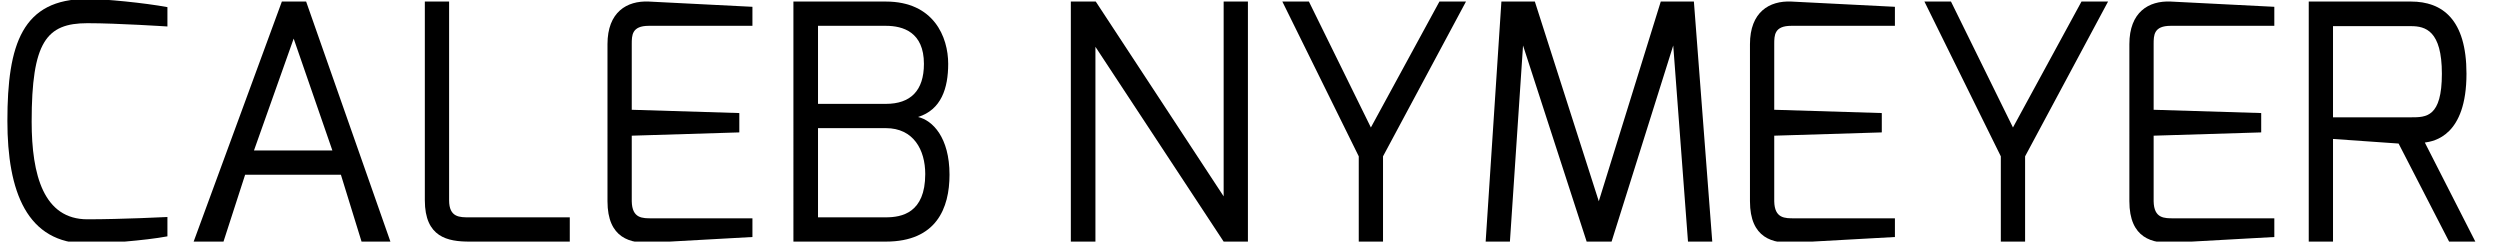 <?xml version="1.0" encoding="utf-8"?>
<!-- Generator: Adobe Illustrator 16.0.0, SVG Export Plug-In . SVG Version: 6.00 Build 0)  -->
<!DOCTYPE svg PUBLIC "-//W3C//DTD SVG 1.1//EN" "http://www.w3.org/Graphics/SVG/1.1/DTD/svg11.dtd">
<svg version="1.1" id="Layer_1" xmlns="http://www.w3.org/2000/svg" xmlns:xlink="http://www.w3.org/1999/xlink" x="0px" y="0px"
	 width="932.583px" height="90.125px" viewBox="0 0 932.583 90.125" enable-background="new 0 0 932.583 90.125"
	 xml:space="preserve">
<g enable-background="new    ">
	<path d="M32.605-0.399c6.361,0,21.285,1.469,29.848,3.059v7.218c-0.122,0-18.594-1.224-29.848-1.224
		c-15.292,0-20.796,6.973-20.796,36.699c0,20.062,4.526,36.454,20.796,36.454c12.845,0,29.848-0.856,29.848-0.856v7.218
		c-8.563,1.59-23.487,2.691-29.848,2.691c-22.631,0-29.849-19.451-29.849-45.752C2.757,16.482,8.262-0.399,32.605-0.399z"/>
	<path d="M105.144,0.58h9.052l31.439,89.545H134.87l-7.707-24.955h-35.72l-8.074,24.955H72.237L105.144,0.58z M123.982,56.117
		l-14.435-41.714L94.746,56.117H123.982z"/>
	<path d="M158.477,0.58h9.053v74.132c0,6.483,4.037,6.36,7.584,6.36h37.433v9.053h-37.433c-8.074,0-16.637-1.59-16.637-15.413V0.58z
		"/>
	<path d="M226.612,16.482c0-11.988,7.218-16.27,15.414-15.902l38.656,1.957v7.095h-38.656c-6.361,0-6.361,3.548-6.361,6.851v24.466
		l40.124,1.224v7.218l-40.124,1.223v24.466c0.122,6.483,4.037,6.361,7.584,6.361h37.433v6.973l-37.433,2.08
		c-8.074,0.489-16.637-1.591-16.637-15.414V16.482z"/>
	<path d="M295.969,0.58h34.497c17.86,0,23.243,13.211,23.243,23.242c0,9.053-2.569,17.126-11.254,19.817
		c5.383,1.224,11.744,7.585,11.744,21.53c0,12.478-4.893,24.955-23.732,24.955h-34.497V0.58z M330.466,38.746
		c9.175,0,14.19-4.893,14.19-14.924c0-11.866-7.829-14.19-14.19-14.19h-25.322v29.114H330.466z M330.466,81.072
		c5.872,0,14.68-1.59,14.68-16.147c0-9.052-4.404-17.126-14.68-17.126h-25.322v33.273H330.466z"/>
	<path d="M399.458,0.58h9.297l47.708,72.663V0.58h9.052v89.545h-9.052l-47.831-72.664v72.664h-9.174V0.58z"/>
	<path d="M488.266,0.58l23.12,46.975L536.953,0.58h9.909l-30.95,57.739v31.806h-9.052V58.319L478.357,0.58H488.266z"/>
	<path d="M560.071,0.58h12.478l23.854,74.498l23.12-74.498h12.355l6.851,89.545h-9.052l-5.505-73.153l-22.998,73.153h-9.298
		l-23.731-73.153l-4.894,73.153H554.2L560.071,0.58z"/>
	<path d="M652.795,16.482c0-11.988,7.218-16.27,15.414-15.902l38.656,1.957v7.095h-38.656c-6.361,0-6.361,3.548-6.361,6.851v24.466
		l40.124,1.224v7.218l-40.124,1.223v24.466c0.122,6.483,4.037,6.361,7.584,6.361h37.434v6.973l-37.434,2.08
		c-8.073,0.489-16.637-1.591-16.637-15.414V16.482z"/>
	<path d="M727.78,0.58l23.121,46.975L776.467,0.58h9.909l-30.949,57.739v31.806h-9.053V58.319L717.872,0.58H727.78z"/>
	<path d="M794.326,16.482c0-11.988,7.218-16.27,15.414-15.902l38.656,1.957v7.095H809.74c-6.361,0-6.361,3.548-6.361,6.851v24.466
		l40.124,1.224v7.218l-40.124,1.223v24.466c0.122,6.483,4.037,6.361,7.584,6.361h37.434v6.973l-37.434,2.08
		c-8.073,0.489-16.637-1.591-16.637-15.414V16.482z"/>
	<path d="M861.237,0.58h38.167c11.621,0,20.674,6.605,20.674,26.912c0,23.242-12.111,25.2-15.536,25.689l18.839,36.943h-9.786
		l-18.839-36.576l-24.466-1.713v38.289h-9.053V0.58z M899.404,43.762c5.627,0,11.499,0,11.499-16.27
		c0-16.025-6.116-17.738-11.499-17.738H870.29v34.008H899.404z"/>
</g>
</svg>
